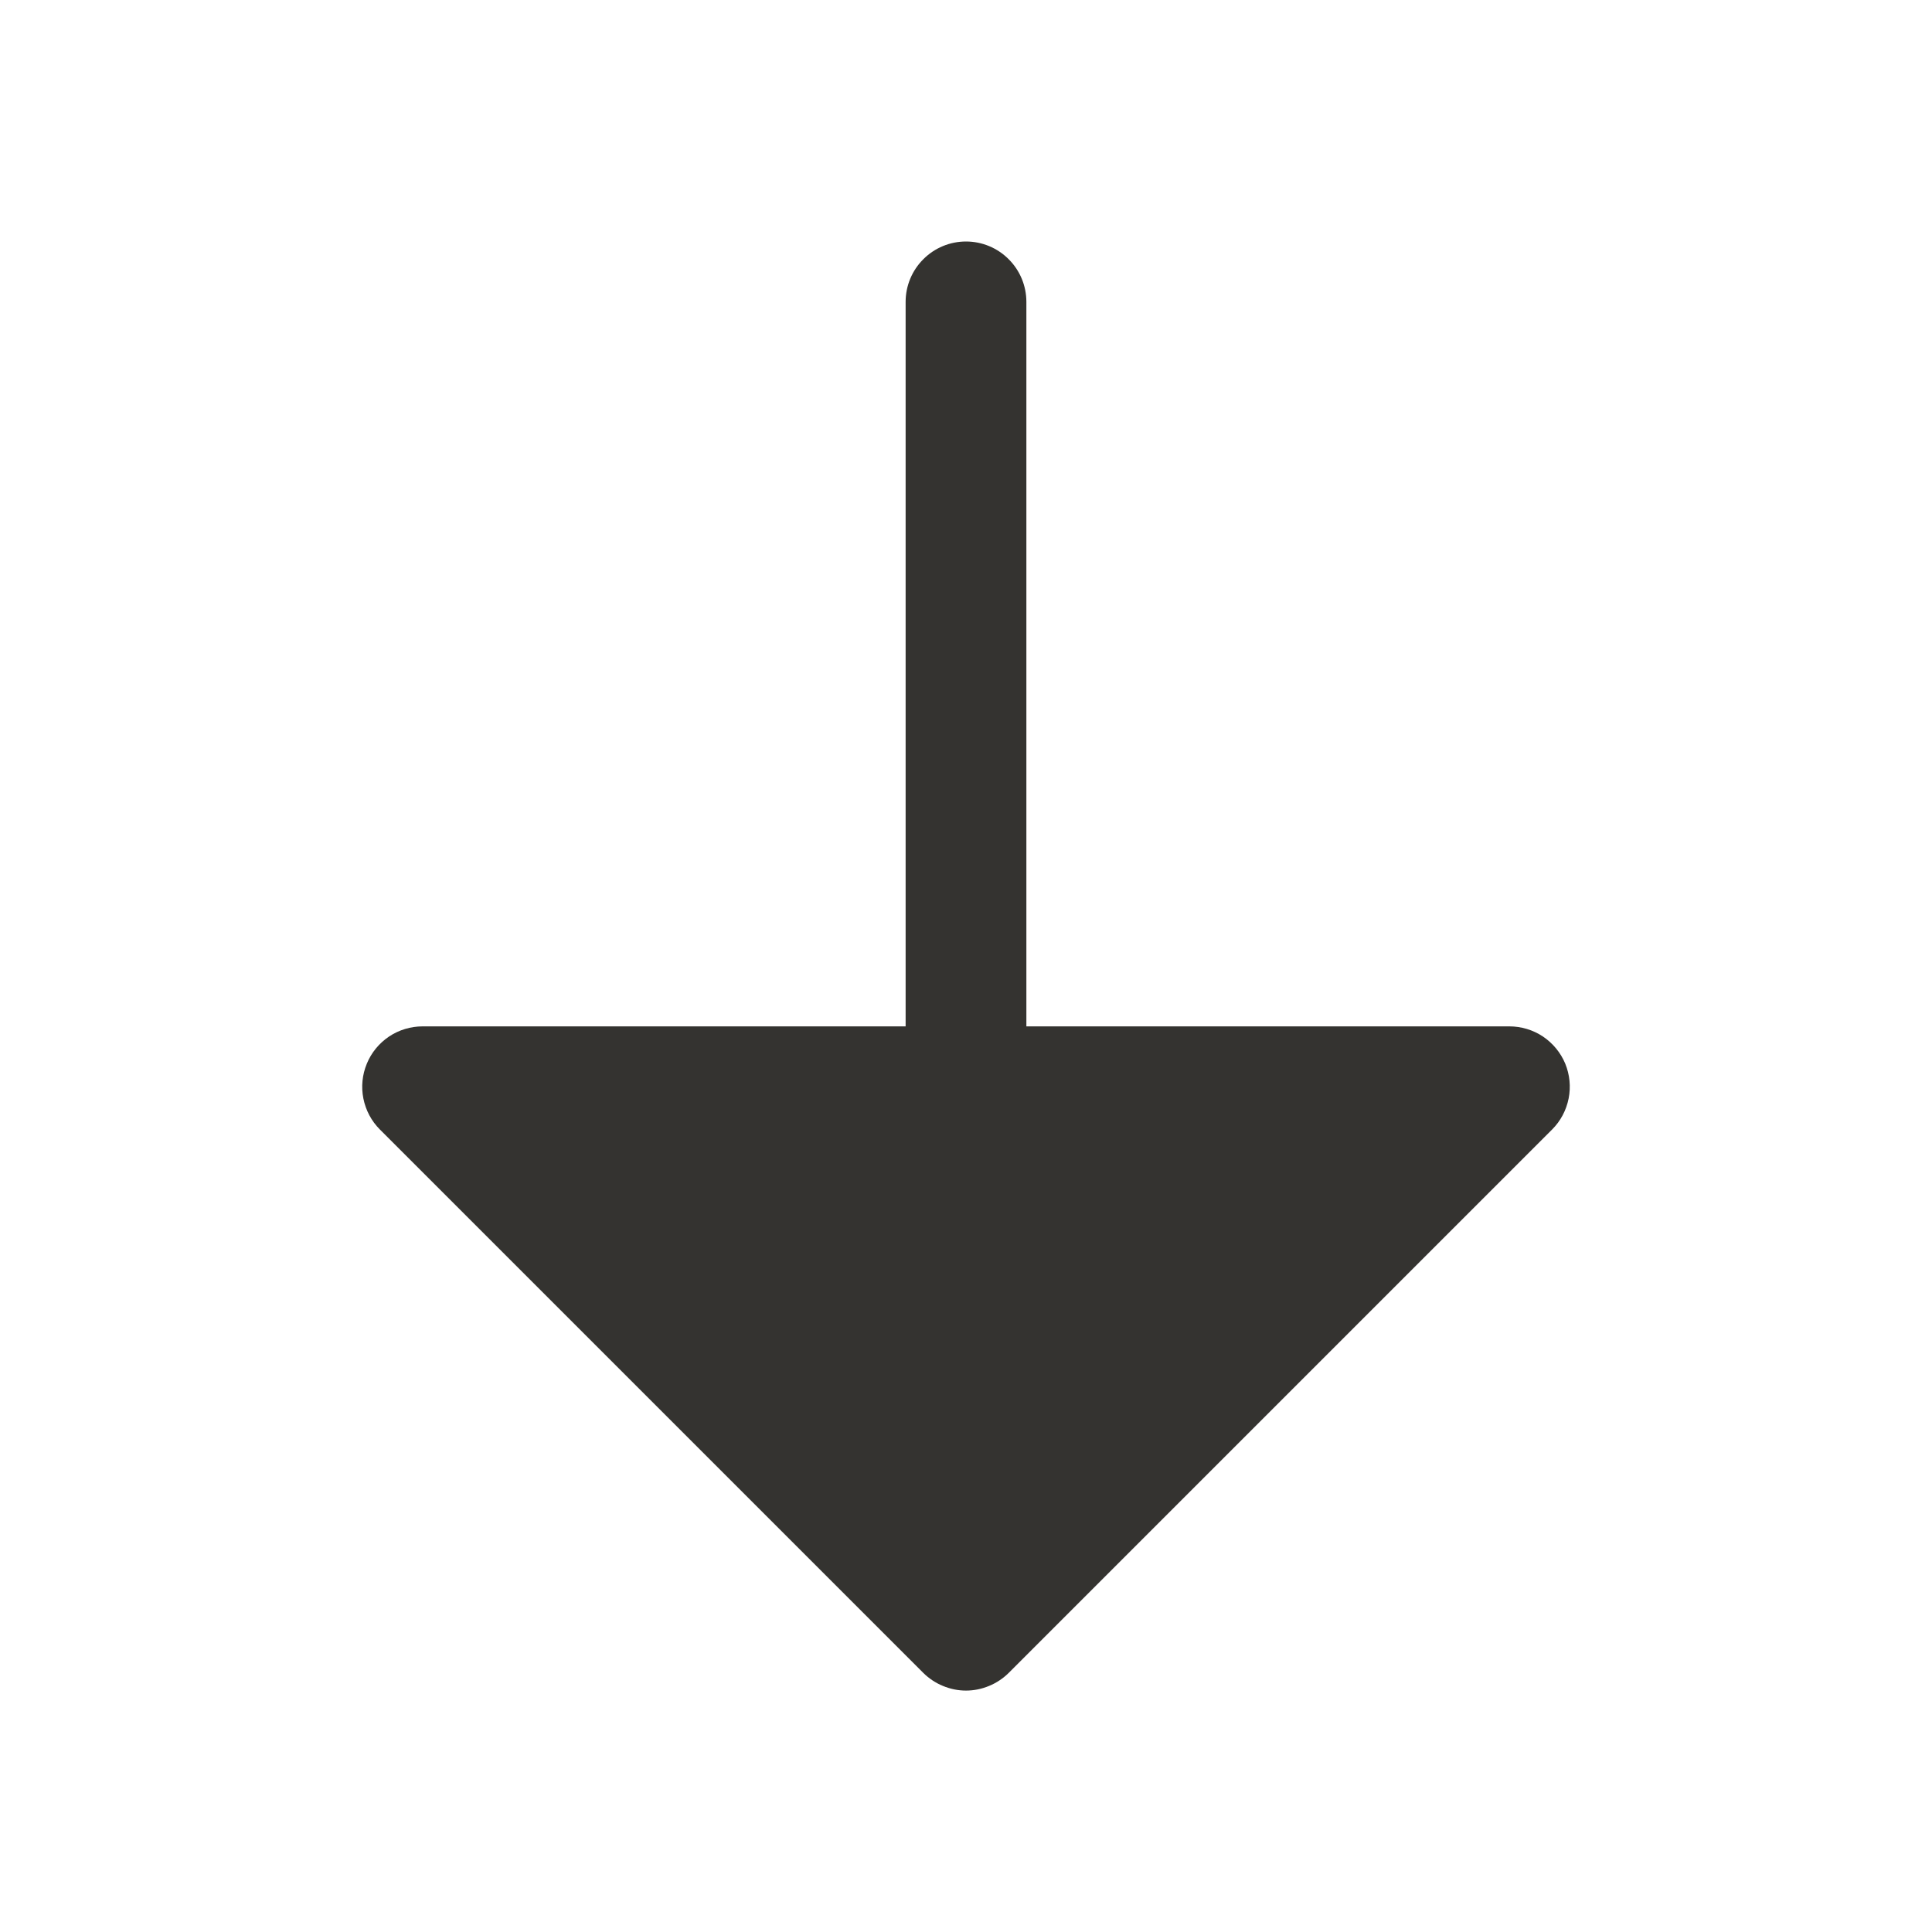 <svg width="24" height="24" viewBox="0 0 24 24" fill="none" xmlns="http://www.w3.org/2000/svg">
<path d="M19.281 14.031L12.531 20.781C12.461 20.85 12.378 20.906 12.287 20.943C12.196 20.981 12.099 21.001 12 21.001C11.901 21.001 11.804 20.981 11.713 20.943C11.622 20.906 11.539 20.85 11.469 20.781L4.719 14.031C4.614 13.926 4.543 13.792 4.514 13.646C4.485 13.501 4.5 13.35 4.557 13.213C4.613 13.076 4.71 12.959 4.833 12.876C4.956 12.794 5.102 12.75 5.25 12.75H11.25V3.75C11.25 3.551 11.329 3.36 11.47 3.22C11.61 3.079 11.801 3 12 3C12.199 3 12.39 3.079 12.53 3.22C12.671 3.36 12.75 3.551 12.75 3.75V12.75H18.75C18.898 12.75 19.044 12.794 19.167 12.876C19.29 12.959 19.387 13.076 19.444 13.213C19.5 13.35 19.515 13.501 19.486 13.646C19.457 13.792 19.386 13.926 19.281 14.031Z" fill="#343330"/>
</svg>
